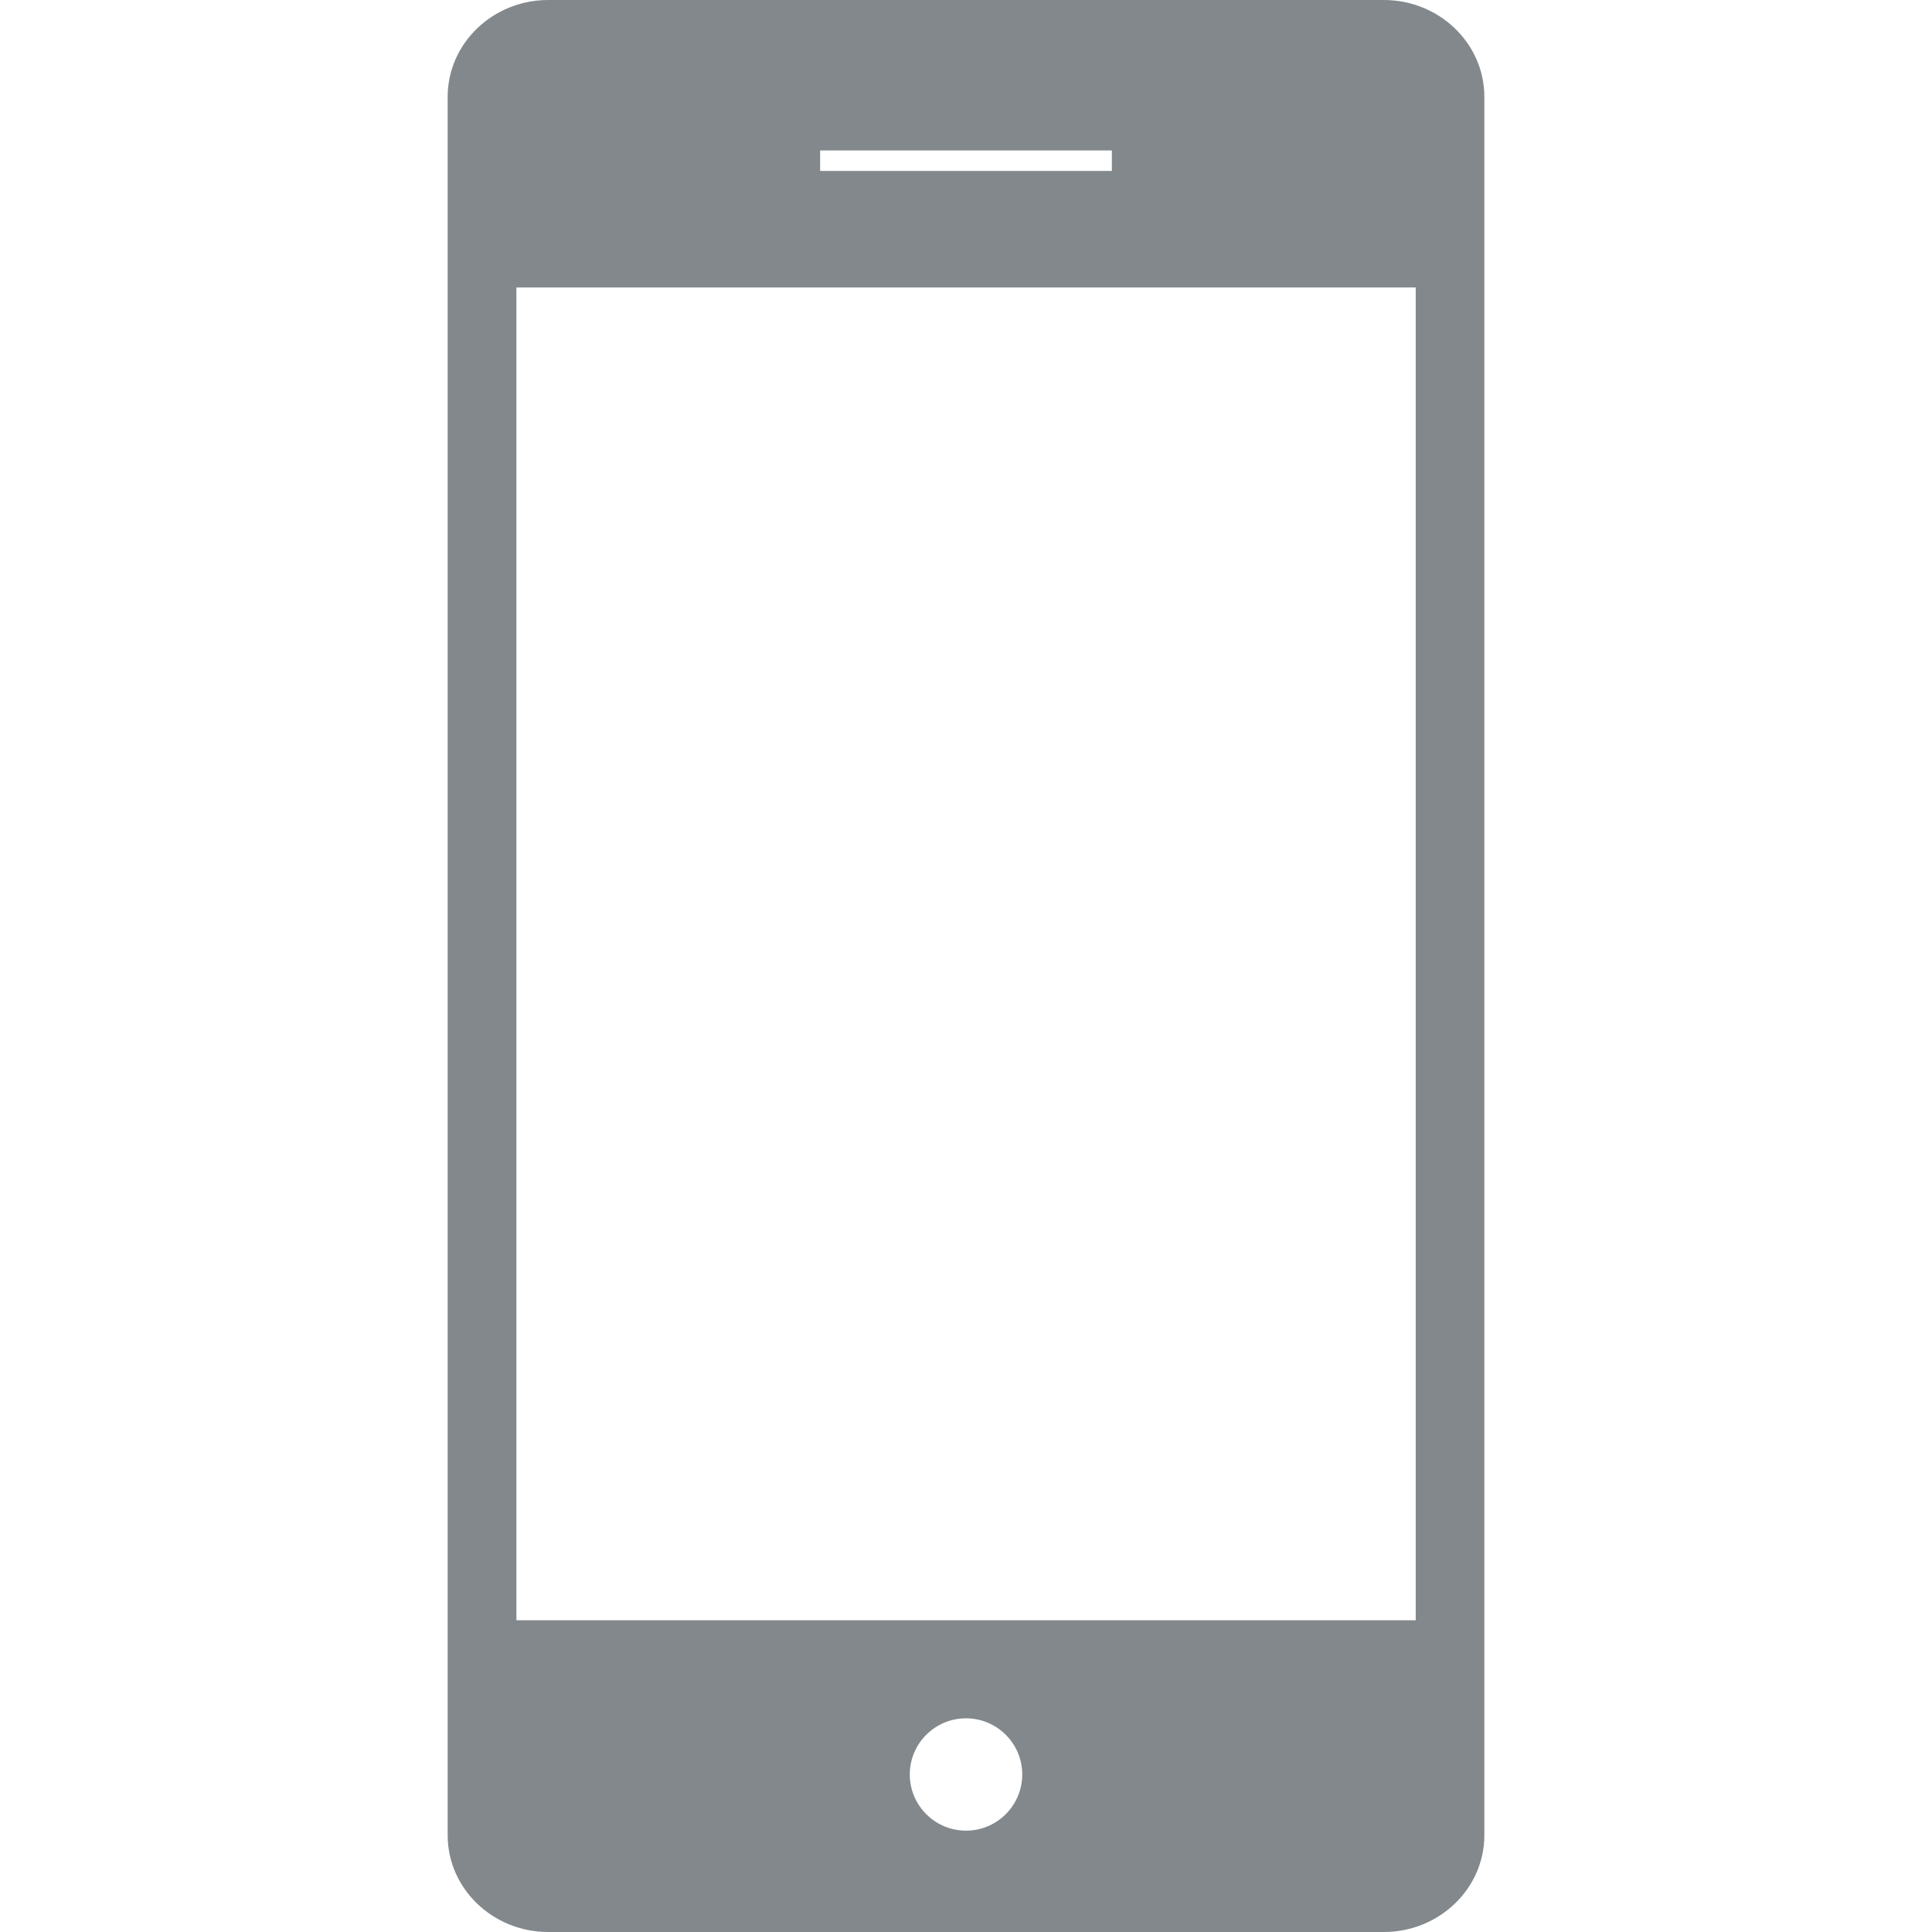 <?xml version="1.0" encoding="iso-8859-1"?>
<!-- Generator: Adobe Illustrator 18.1.1, SVG Export Plug-In . SVG Version: 6.00 Build 0)  -->
<svg xmlns="http://www.w3.org/2000/svg" xmlns:xlink="http://www.w3.org/1999/xlink" version="1.1" id="Capa_1" x="0px" y="0px" viewBox="0 0 472.807 472.807" style="enable-background:new 0 0 472.807 472.807;" xml:space="preserve" width="512px" height="512px">
<g>
	<g>
		<path d="M338.649,0H134.158c-13.567,0-24.605,10.632-24.605,23.695v425.433    c0,13.046,11.03,23.679,24.605,23.679h204.491c13.575,0,24.605-10.632,24.605-23.679V23.687C363.254,10.624,352.223,0,338.649,0z     M200.707,36.822H272.1v5.007h-71.393C200.707,41.83,200.707,36.822,200.707,36.822z M236.407,448.006    c-7.592,0-13.762-6.17-13.762-13.754c0-7.576,6.17-13.737,13.762-13.737c7.592,0,13.762,6.17,13.762,13.737    C250.169,441.837,243.999,448.006,236.407,448.006z M346.46,396.52H126.379V70.337H346.46V396.52z" fill="#82888c"/>
	</g>
</g>
<g>
</g>
<g>
</g>
<g>
</g>
<g>
</g>
<g>
</g>
<g>
</g>
<g>
</g>
<g>
</g>
<g>
</g>
<g>
</g>
<g>
</g>
<g>
</g>
<g>
</g>
<g>
</g>
<g>
</g>
</svg>
